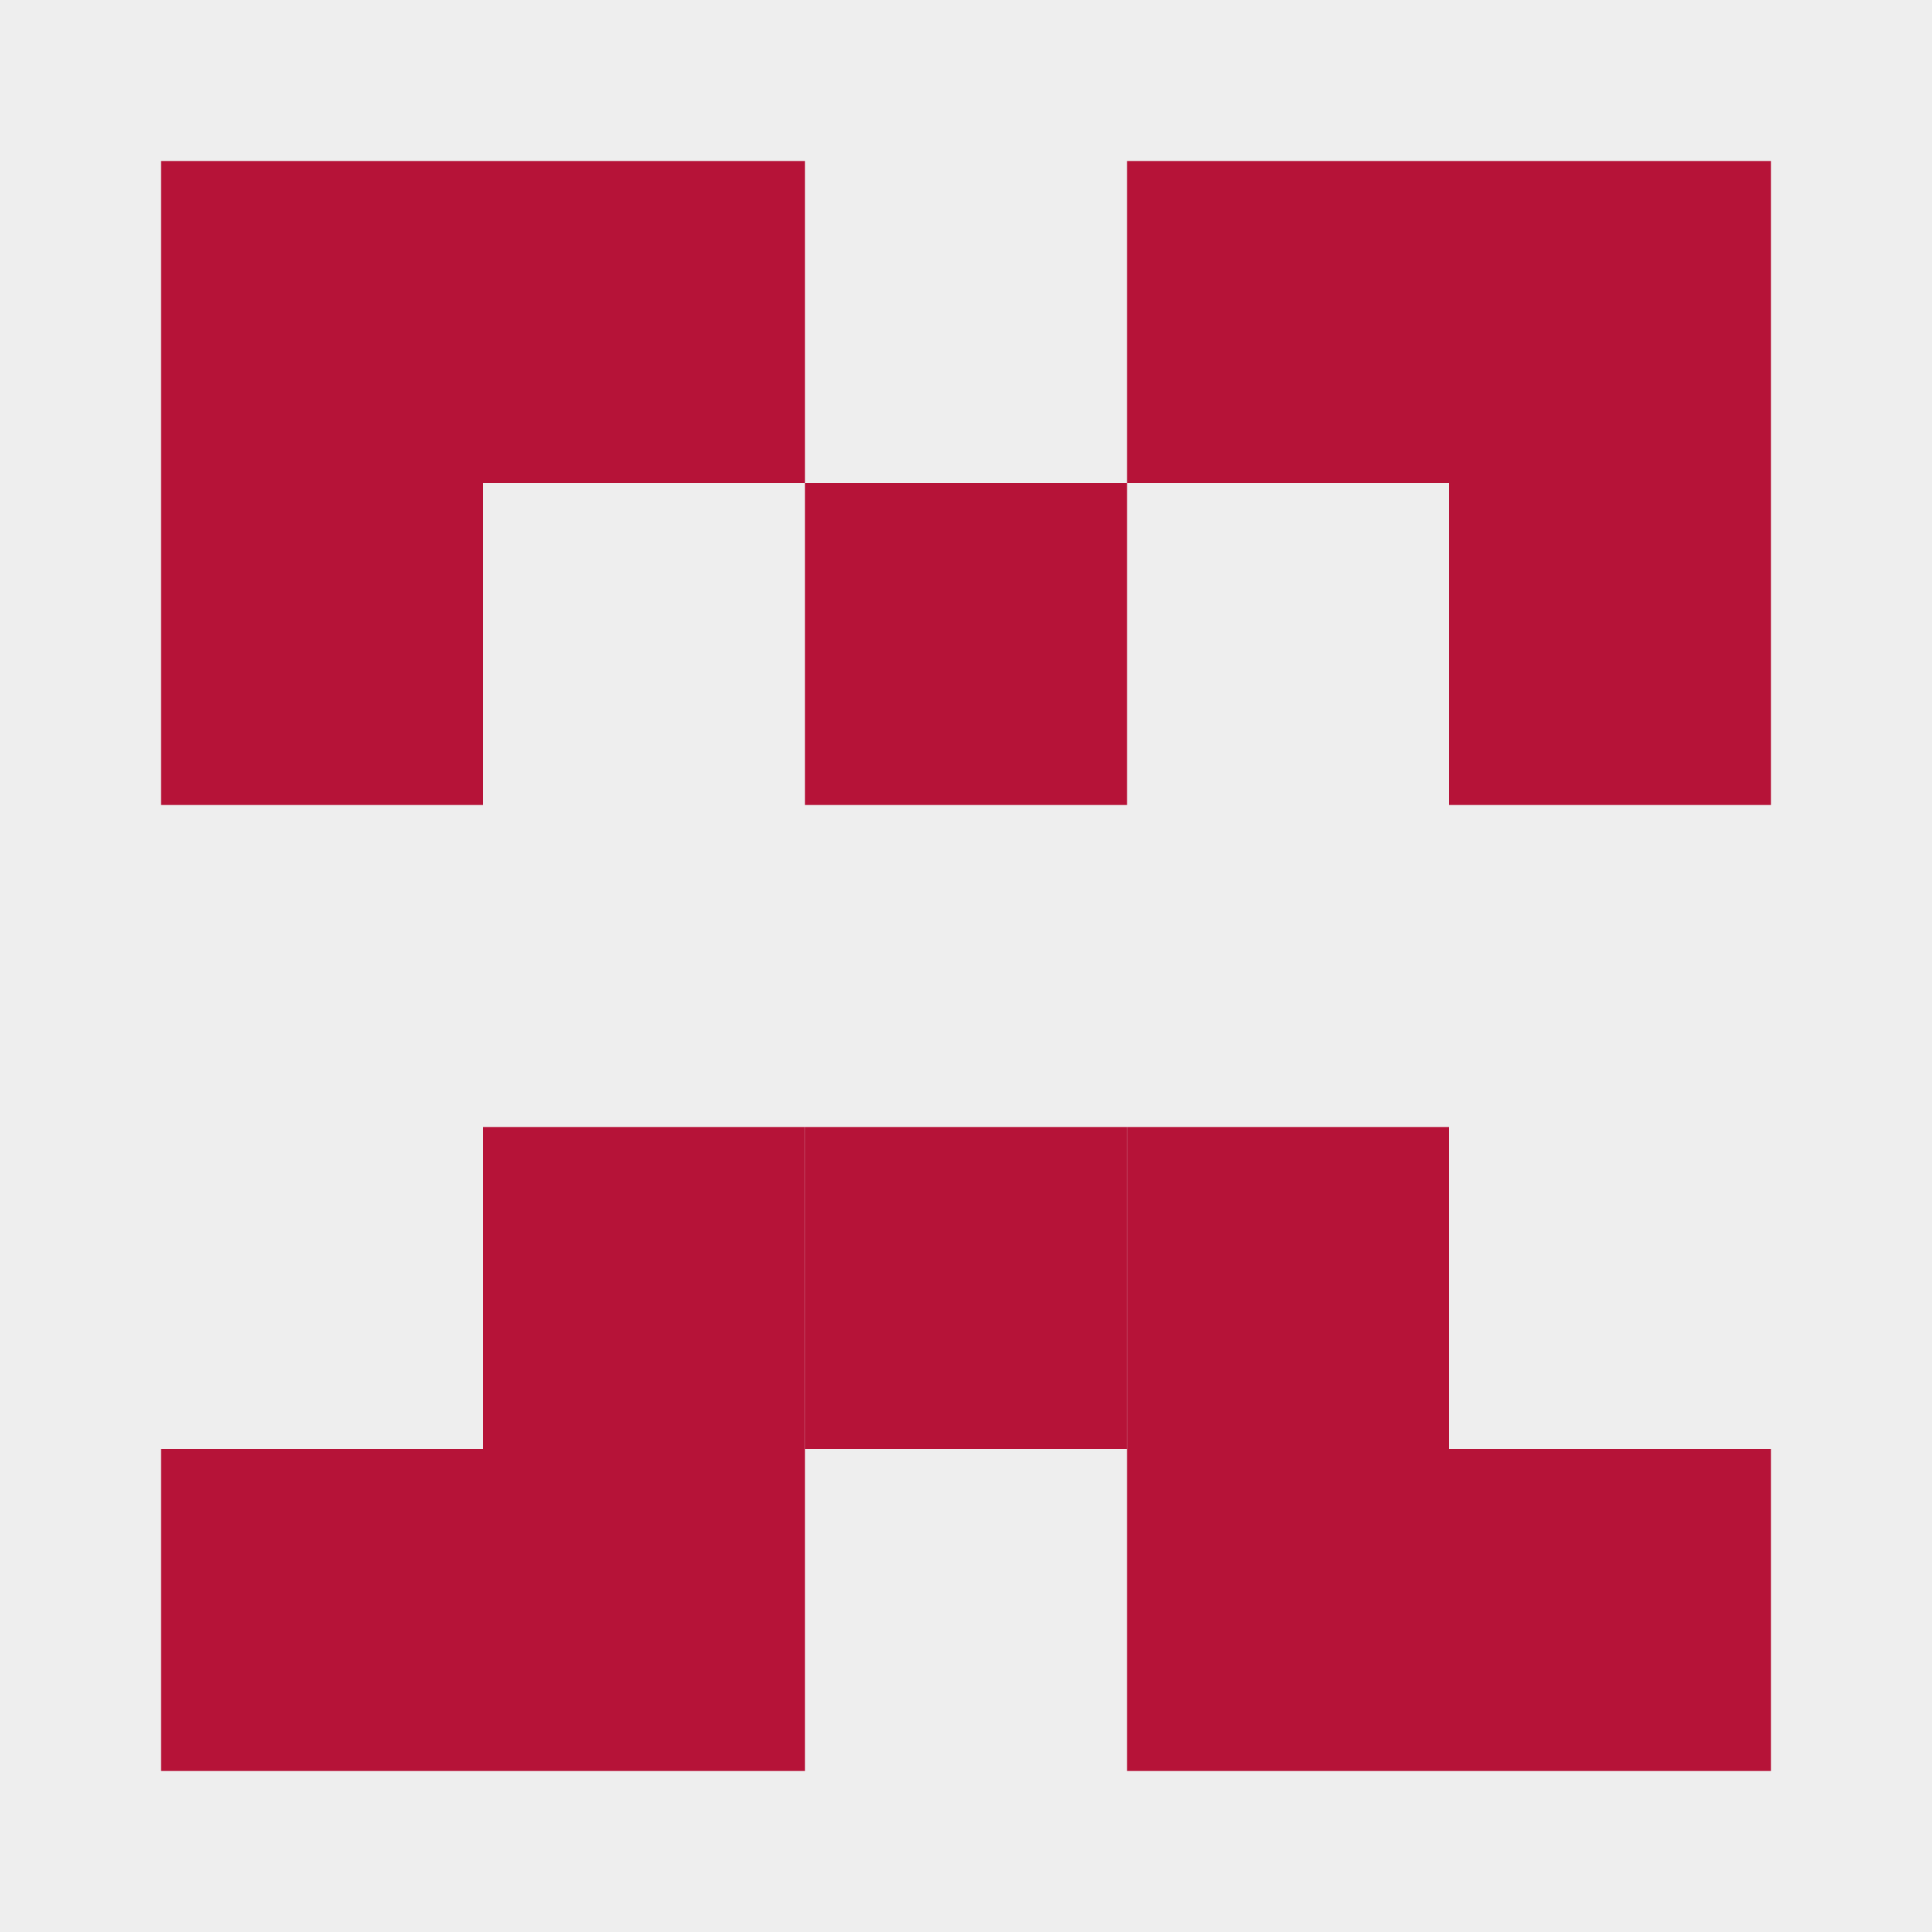 <svg xmlns="http://www.w3.org/2000/svg" version="1.1" width="480" height="480" viewBox="0 0 480 480"><rect x="0" y="0" width="480" height="480" fill="rgb(238, 238, 238)" stroke="" stroke-width="0" />
<rect x="40" y="40" width="80" height="80" fill="rgb(182, 19, 56)" stroke="" stroke-width="0" />
<rect x="40" y="120" width="80" height="80" fill="rgb(182, 19, 56)" stroke="" stroke-width="0" />
<rect x="40" y="360" width="80" height="80" fill="rgb(182, 19, 56)" stroke="" stroke-width="0" />
<rect x="120" y="40" width="80" height="80" fill="rgb(182, 19, 56)" stroke="" stroke-width="0" />
<rect x="120" y="280" width="80" height="80" fill="rgb(182, 19, 56)" stroke="" stroke-width="0" />
<rect x="120" y="360" width="80" height="80" fill="rgb(182, 19, 56)" stroke="" stroke-width="0" />
<rect x="200" y="120" width="80" height="80" fill="rgb(182, 19, 56)" stroke="" stroke-width="0" />
<rect x="200" y="280" width="80" height="80" fill="rgb(182, 19, 56)" stroke="" stroke-width="0" />
<rect x="280" y="40" width="80" height="80" fill="rgb(182, 19, 56)" stroke="" stroke-width="0" />
<rect x="280" y="280" width="80" height="80" fill="rgb(182, 19, 56)" stroke="" stroke-width="0" />
<rect x="280" y="360" width="80" height="80" fill="rgb(182, 19, 56)" stroke="" stroke-width="0" />
<rect x="360" y="40" width="80" height="80" fill="rgb(182, 19, 56)" stroke="" stroke-width="0" />
<rect x="360" y="120" width="80" height="80" fill="rgb(182, 19, 56)" stroke="" stroke-width="0" />
<rect x="360" y="360" width="80" height="80" fill="rgb(182, 19, 56)" stroke="" stroke-width="0" /></svg>
